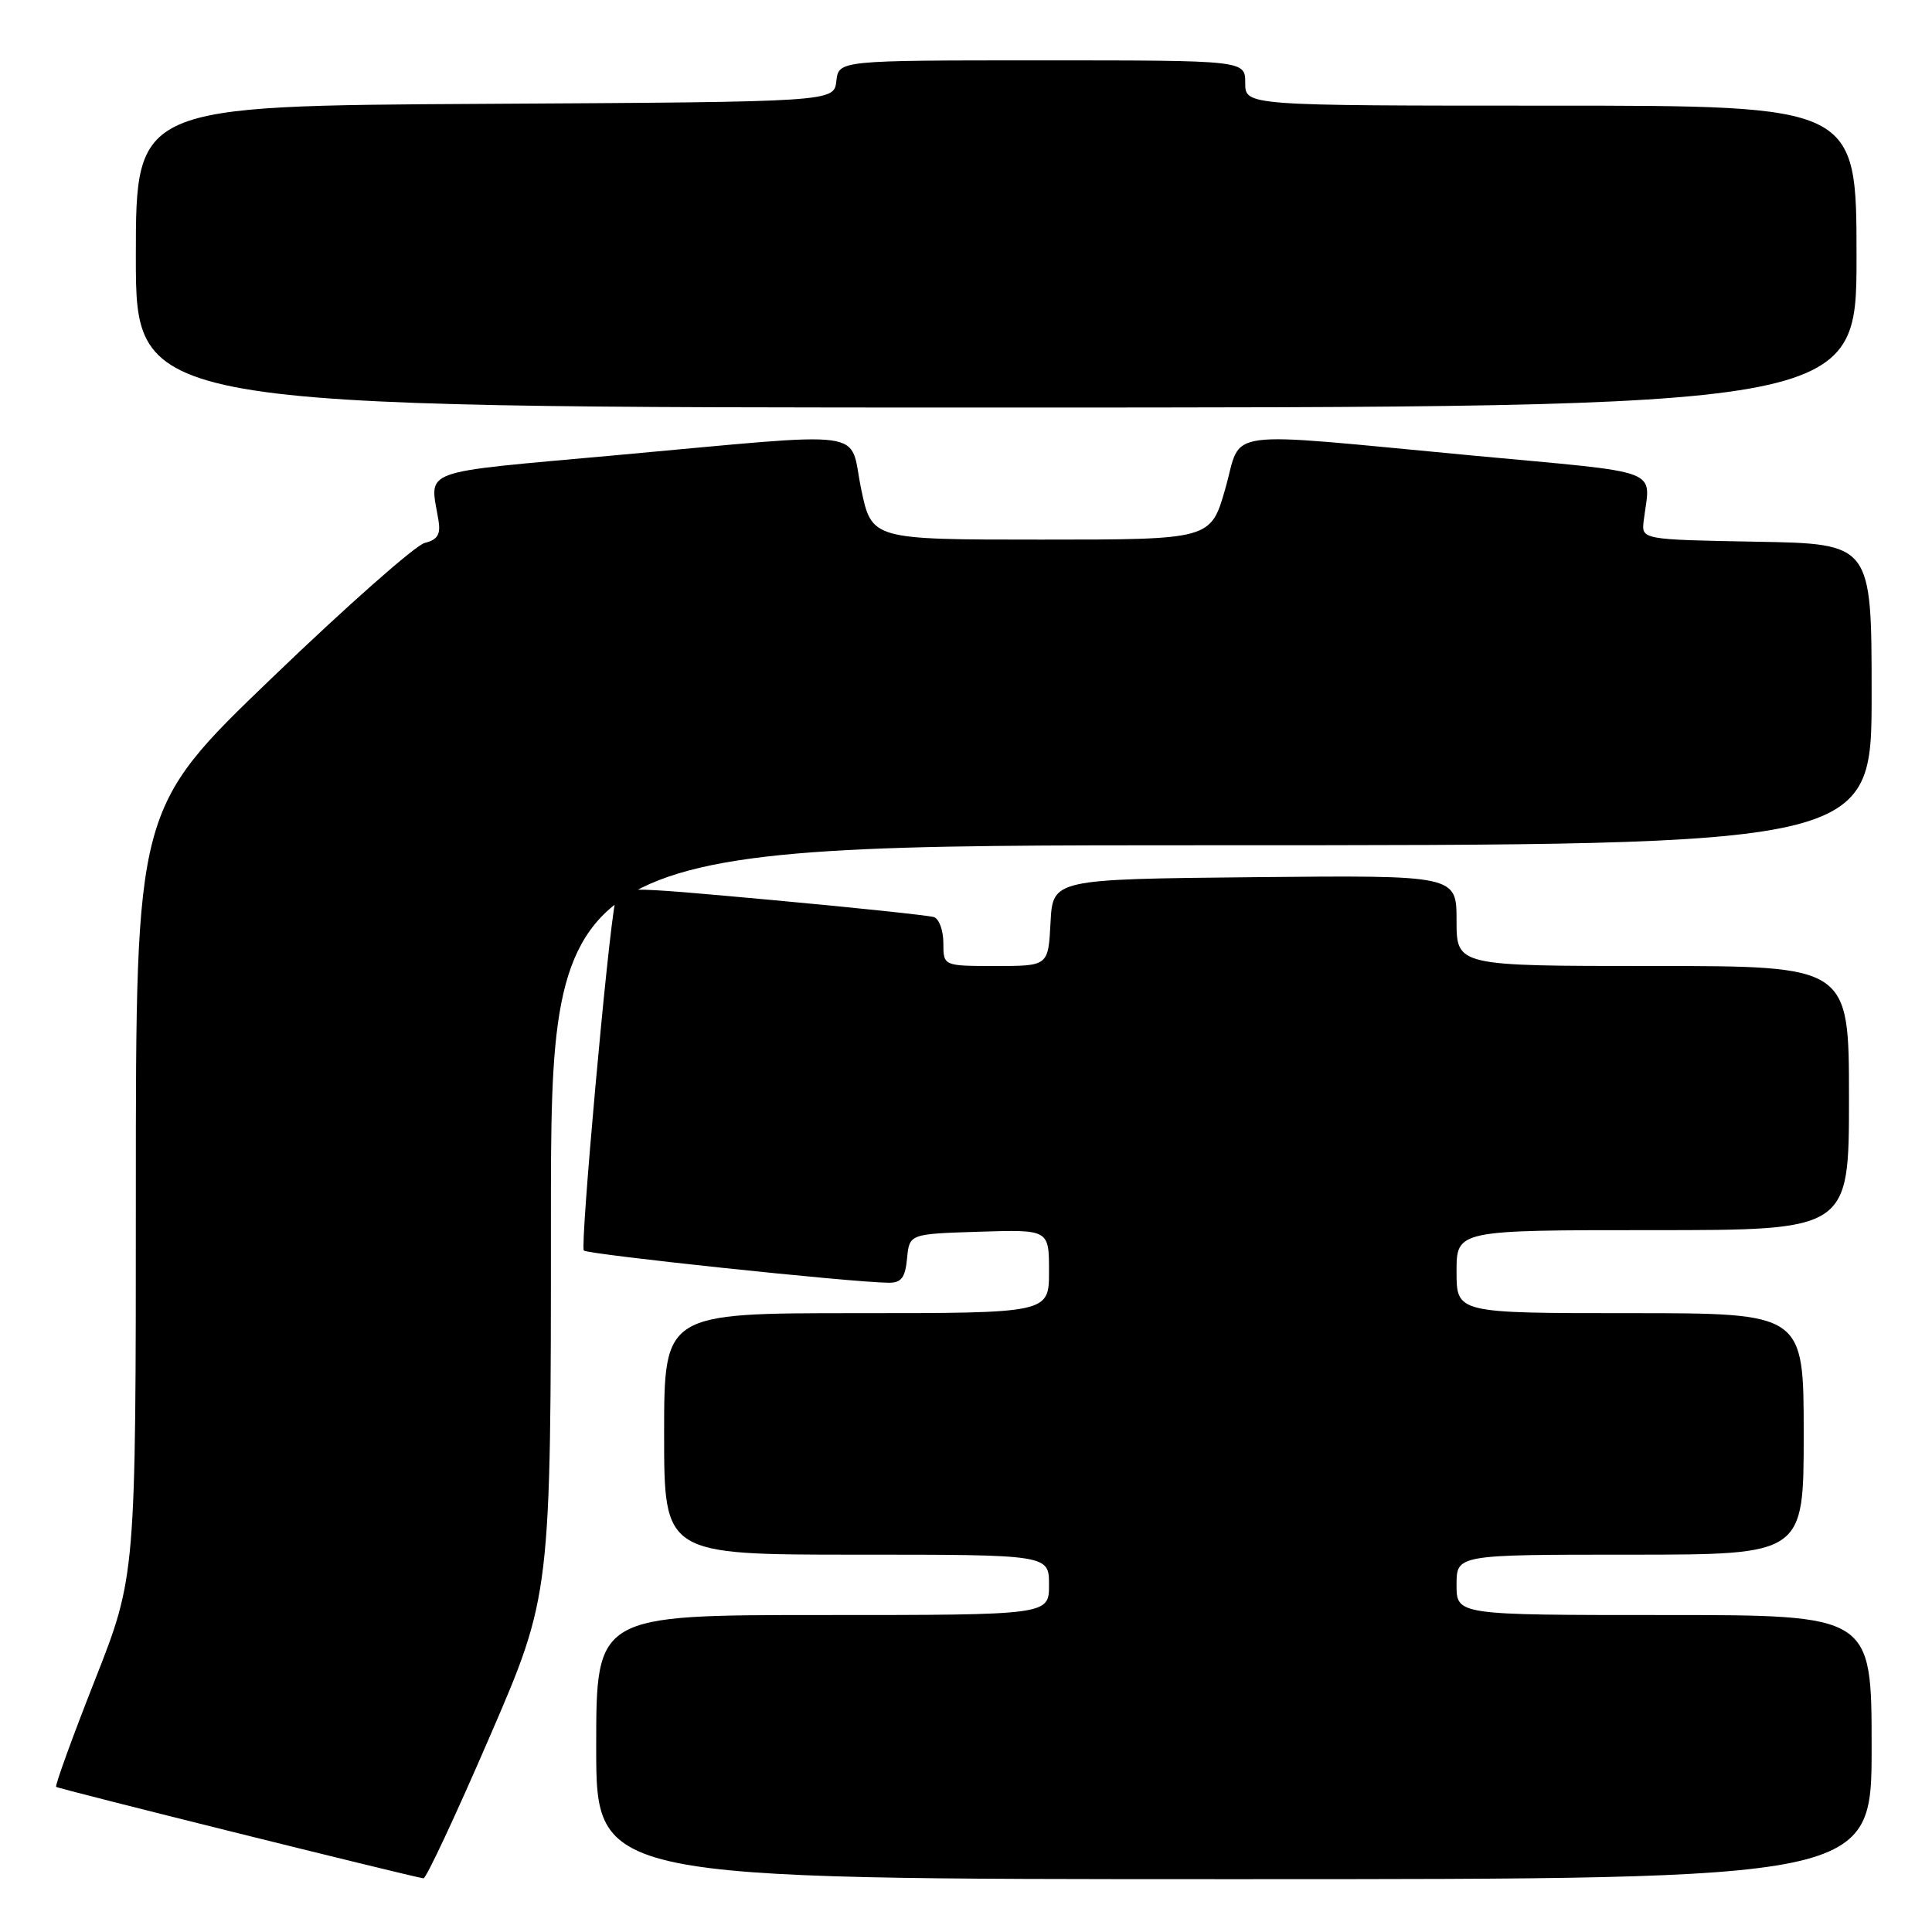 <?xml version="1.0" encoding="UTF-8" standalone="no"?>
<!DOCTYPE svg PUBLIC "-//W3C//DTD SVG 1.1//EN" "http://www.w3.org/Graphics/SVG/1.1/DTD/svg11.dtd" >
<svg xmlns="http://www.w3.org/2000/svg" xmlns:xlink="http://www.w3.org/1999/xlink" version="1.1" viewBox="0 0 256 256">
 <g >
 <path fill="currentColor"
d=" M 64.86 230.19 C 73.00 211.38 73.00 211.38 73.00 161.69 C 73.00 112.00 73.00 112.00 160.50 112.00 C 248.00 112.00 248.00 112.00 248.00 92.03 C 248.00 72.05 248.00 72.05 232.75 71.78 C 217.50 71.50 217.50 71.50 217.80 69.00 C 218.66 61.92 220.91 62.77 195.00 60.35 C 161.15 57.17 164.66 56.70 162.36 64.75 C 160.43 71.50 160.43 71.50 137.96 71.50 C 115.50 71.50 115.50 71.50 114.10 64.75 C 112.43 56.71 116.02 57.20 81.50 60.33 C 55.08 62.73 56.96 62.03 58.10 68.94 C 58.41 70.82 57.98 71.52 56.28 71.94 C 55.05 72.25 45.94 80.30 36.03 89.83 C 18.00 107.15 18.00 107.15 18.00 158.01 C 18.00 208.86 18.00 208.86 12.56 222.66 C 9.57 230.25 7.27 236.60 7.44 236.77 C 7.69 237.02 53.65 248.46 56.11 248.89 C 56.45 248.95 60.39 240.54 64.86 230.19 Z  M 248.00 231.50 C 248.00 214.00 248.00 214.00 220.50 214.00 C 193.00 214.00 193.00 214.00 193.00 210.00 C 193.00 206.00 193.00 206.00 216.00 206.00 C 239.00 206.00 239.00 206.00 239.00 190.00 C 239.00 174.00 239.00 174.00 216.00 174.00 C 193.00 174.00 193.00 174.00 193.00 168.50 C 193.00 163.00 193.00 163.00 219.00 163.00 C 245.00 163.00 245.00 163.00 245.00 145.50 C 245.00 128.00 245.00 128.00 219.00 128.00 C 193.00 128.00 193.00 128.00 193.00 121.98 C 193.00 115.97 193.00 115.97 166.25 116.23 C 139.50 116.50 139.50 116.50 139.20 122.25 C 138.90 128.00 138.90 128.00 131.95 128.00 C 125.00 128.00 125.00 128.00 125.00 124.97 C 125.00 123.30 124.44 121.75 123.75 121.52 C 123.06 121.30 113.37 120.27 102.22 119.25 C 81.94 117.40 81.94 117.40 81.52 119.45 C 80.51 124.42 76.85 165.18 77.36 165.70 C 77.89 166.22 112.62 169.90 117.69 169.97 C 119.43 169.99 119.94 169.34 120.19 166.75 C 120.50 163.50 120.50 163.50 129.75 163.21 C 139.00 162.92 139.00 162.92 139.00 168.46 C 139.00 174.00 139.00 174.00 113.50 174.00 C 88.00 174.00 88.00 174.00 88.00 190.00 C 88.00 206.00 88.00 206.00 113.50 206.00 C 139.00 206.00 139.00 206.00 139.00 210.00 C 139.00 214.00 139.00 214.00 109.00 214.00 C 79.00 214.00 79.00 214.00 79.00 231.50 C 79.00 249.00 79.00 249.00 163.50 249.00 C 248.00 249.00 248.00 249.00 248.00 231.50 Z  M 246.00 34.00 C 246.00 14.00 246.00 14.00 205.50 14.00 C 165.00 14.00 165.00 14.00 165.00 11.00 C 165.00 8.00 165.00 8.00 138.07 8.00 C 111.13 8.00 111.13 8.00 110.82 10.75 C 110.50 13.50 110.50 13.50 64.25 13.76 C 18.00 14.02 18.00 14.02 18.00 34.01 C 18.00 54.00 18.00 54.00 132.00 54.00 C 246.00 54.00 246.00 54.00 246.00 34.00 Z "/>
</g>
</svg>